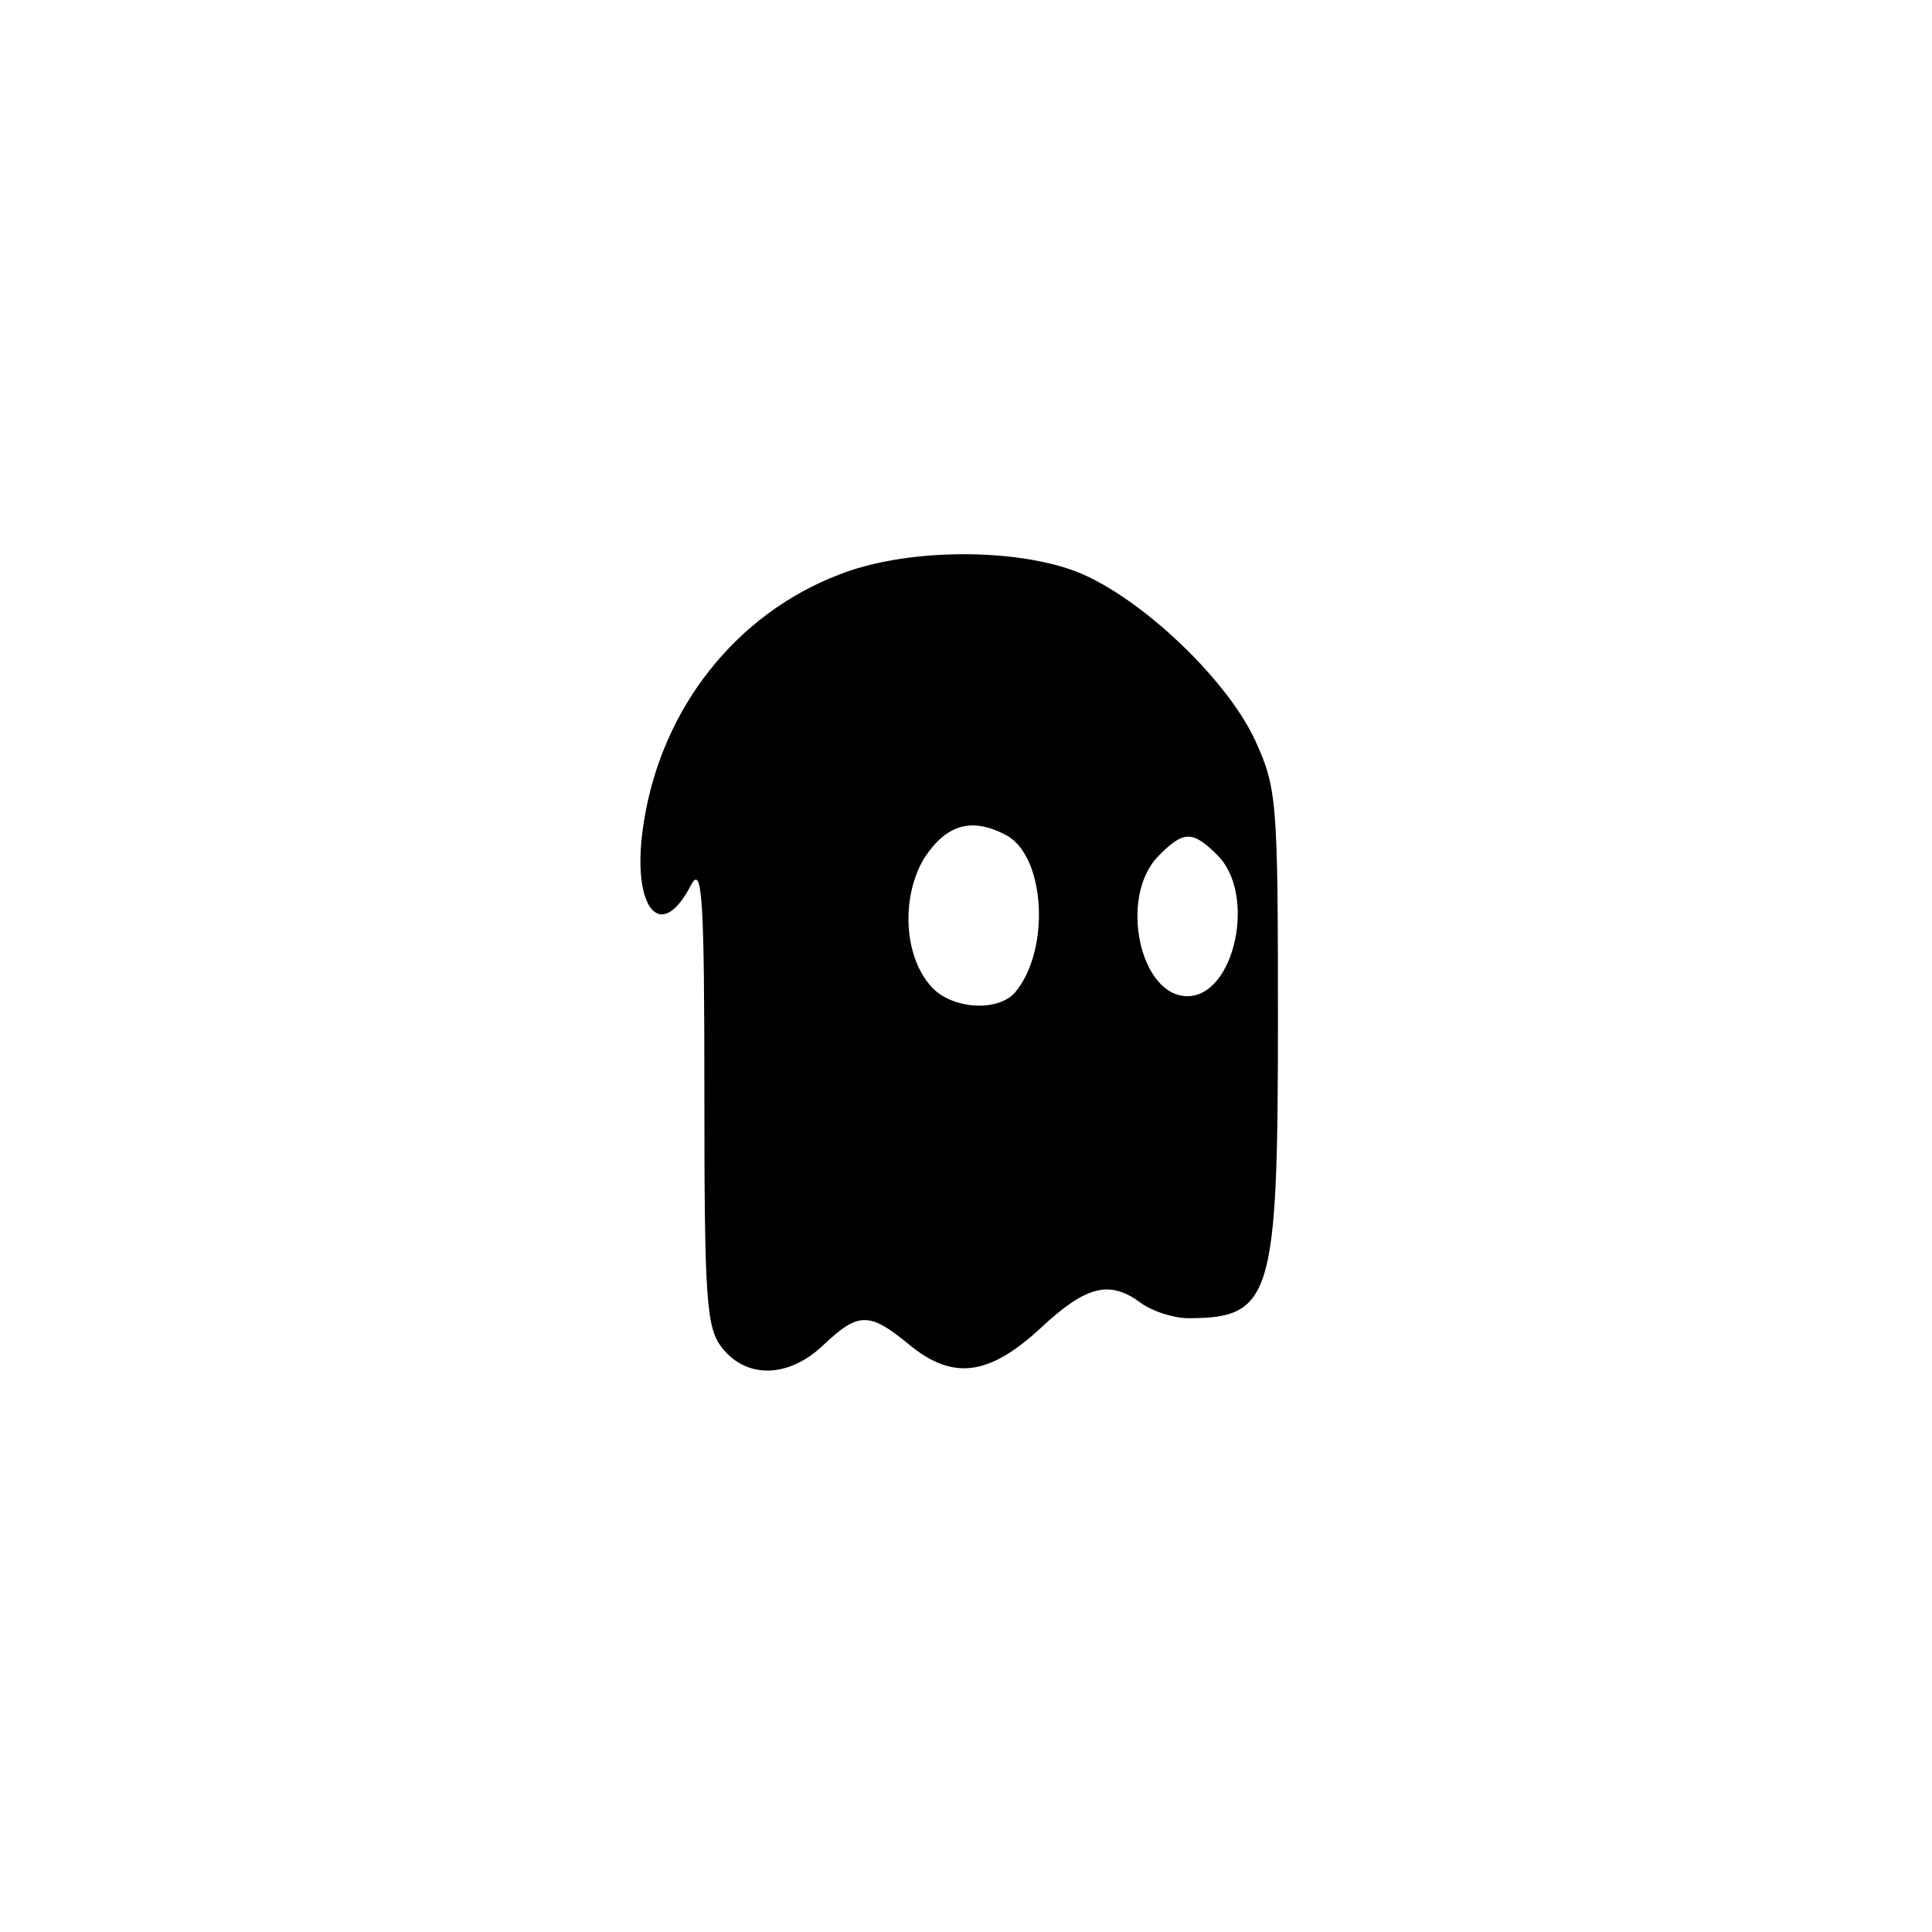 <?xml version="1.0" standalone="no"?>
<!DOCTYPE svg PUBLIC "-//W3C//DTD SVG 20010904//EN"
 "http://www.w3.org/TR/2001/REC-SVG-20010904/DTD/svg10.dtd">
<svg version="1.0" xmlns="http://www.w3.org/2000/svg"
 width="192pt" height="192pt" viewBox="0 0 192 192"
 preserveAspectRatio="xMidYMid meet">
<g transform="translate(0,192) scale(0.1,-0.1)"
fill="#000000" stroke="none">
811 c445 -92 729 -532 635 -987 -62 -301 -295 -546 -601 -630 -91 -26 -329
-26 -420 0 -291 80 -516 305 -596 596 -26 91 -26 329 0 420 120 433 542 692
982 601z"/>
<path d="M834 1349 c-102 -39 -176 -132 -194 -245 -14 -85 16 -124 47 -63 11
20 13 -17 13 -207 0 -209 2 -234 18 -254 25 -31 67 -29 101 4 34 32 45 32 83
1 44 -37 80 -33 132 15 46 43 69 48 100 25 11 -8 32 -15 47 -15 83 0 89 21 89
297 0 218 -1 230 -23 278 -30 64 -121 148 -183 169 -64 22 -167 20 -230 -5z
m166 -259 c39 -21 44 -114 9 -156 -17 -20 -63 -17 -83 5 -28 30 -31 90 -7 129
22 33 47 40 81 22z m210 -20 c39 -39 17 -140 -30 -140 -47 0 -68 97 -30 138
26 27 35 27 60 2z"/>
</g>
</svg>
